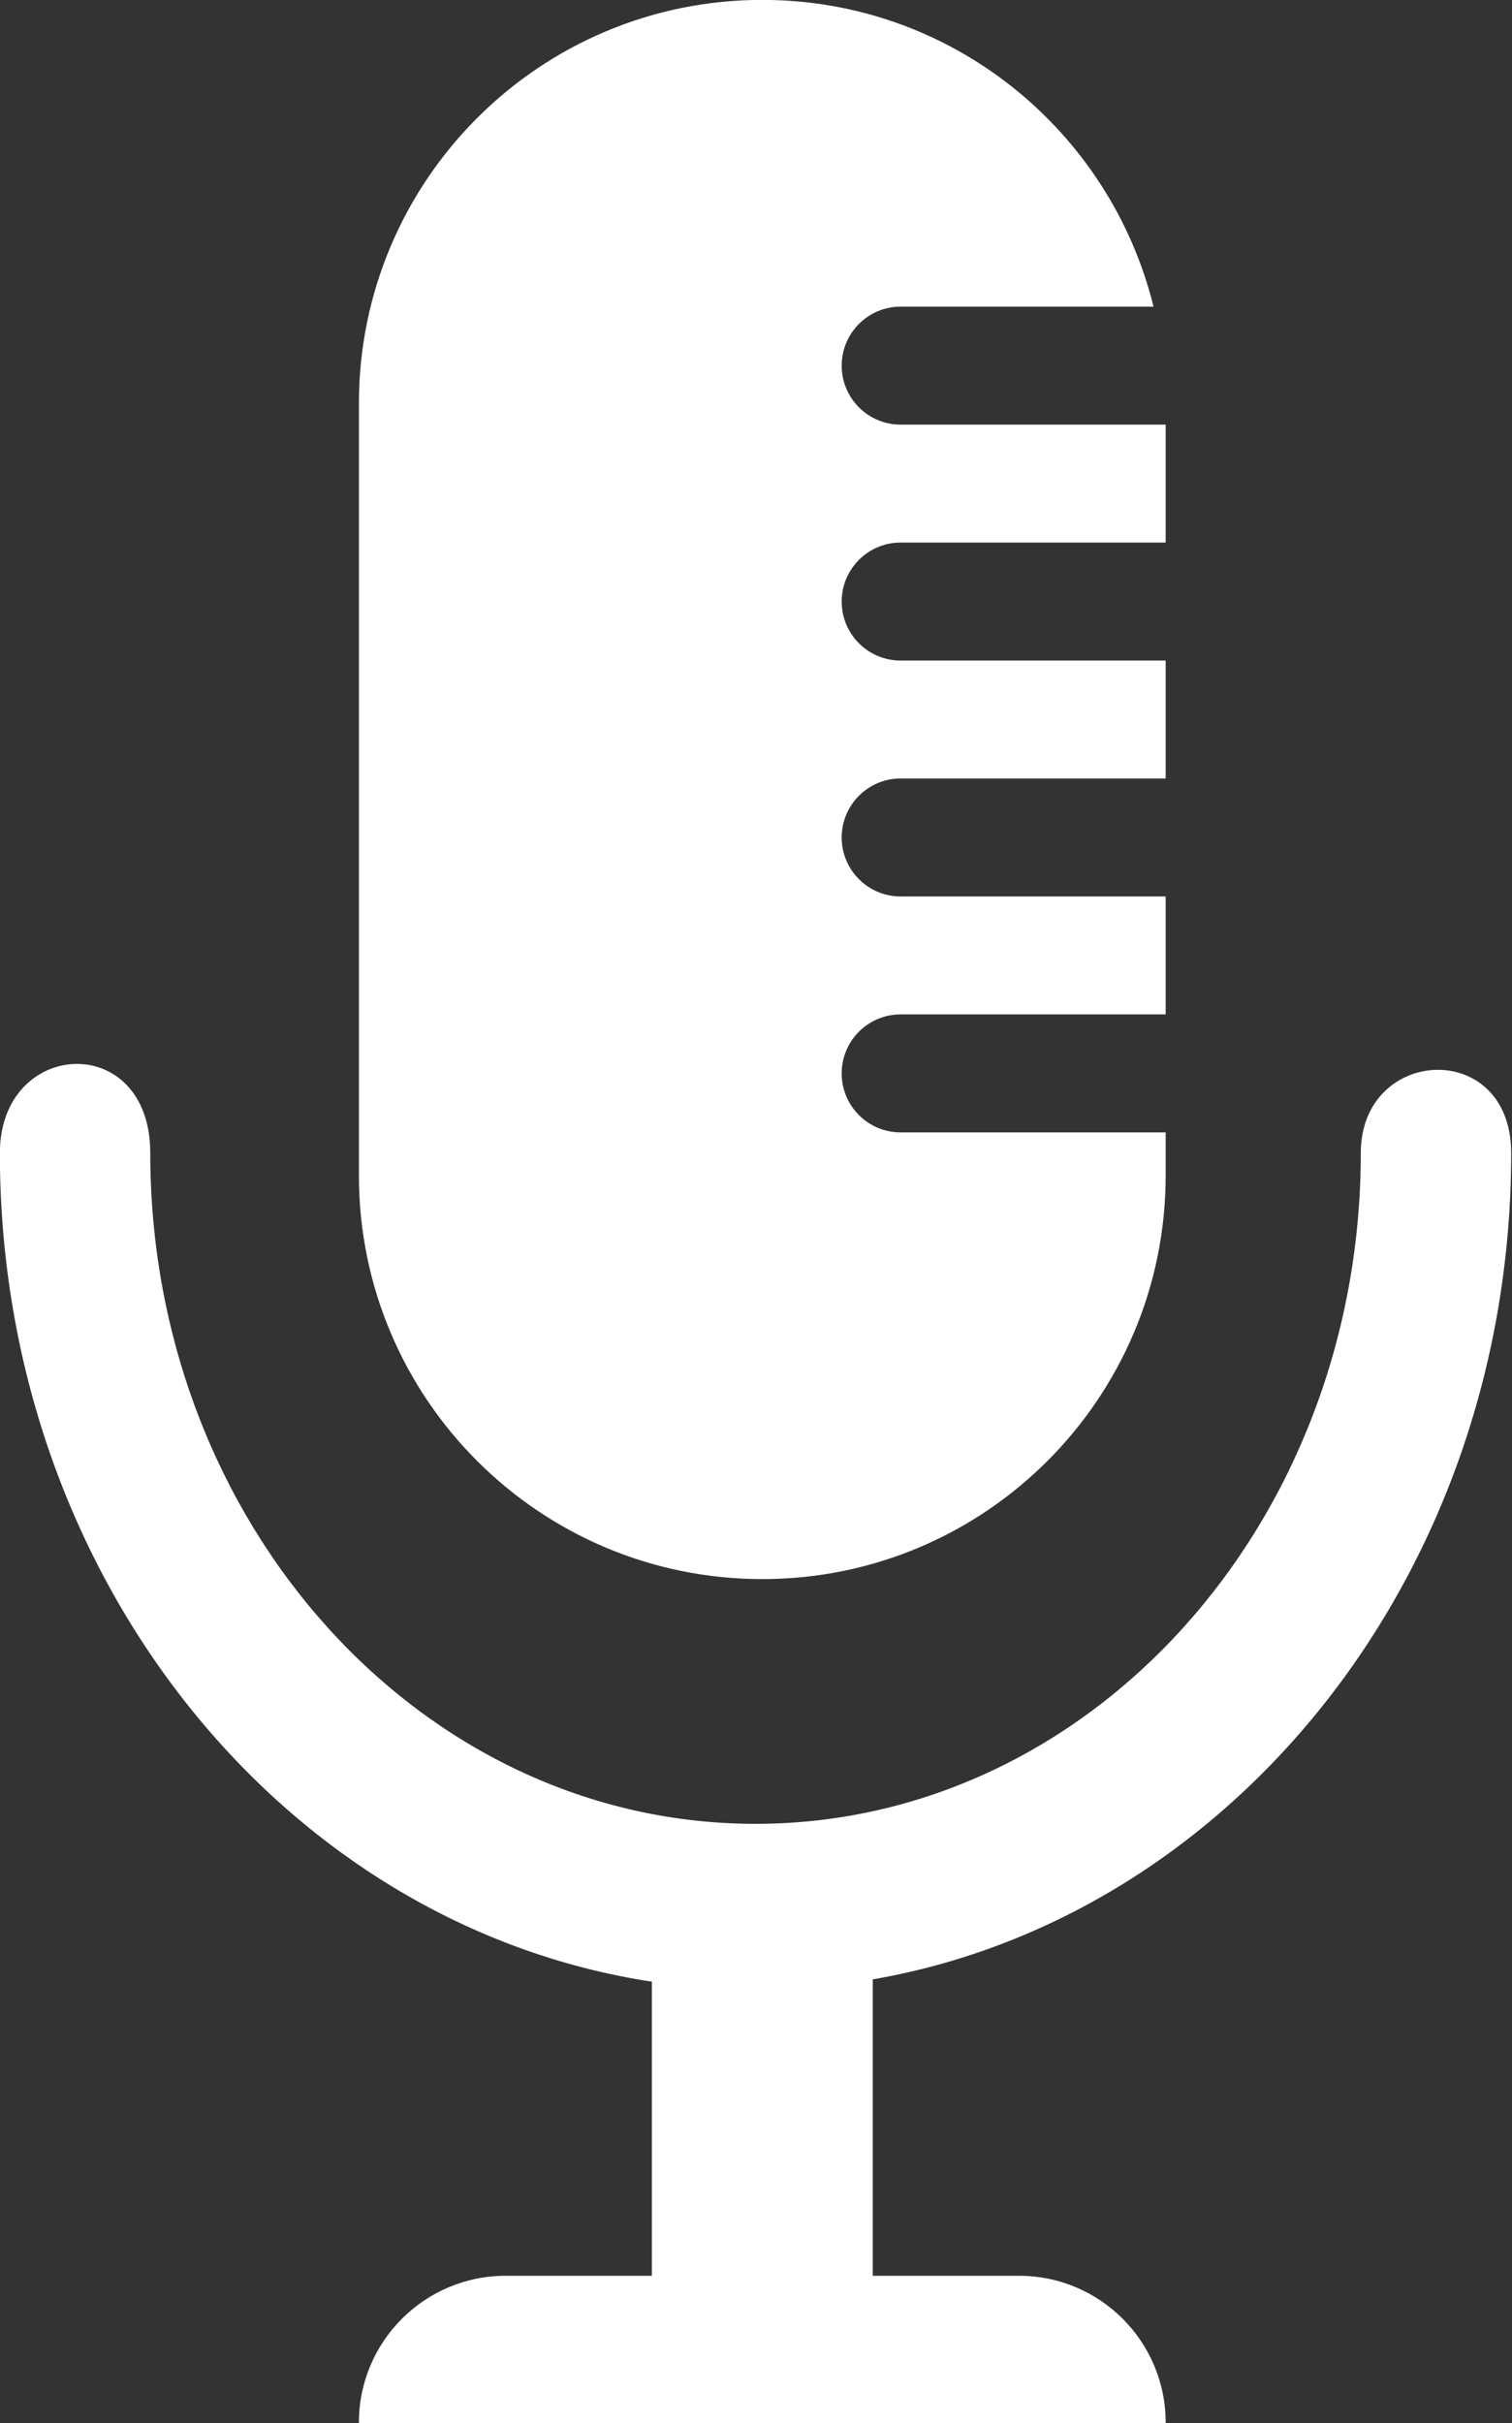 <?xml version="1.0" encoding="UTF-8" standalone="no"?>
<!DOCTYPE svg PUBLIC "-//W3C//DTD SVG 1.1//EN" "http://www.w3.org/Graphics/SVG/1.1/DTD/svg11.dtd">
<svg width="100%" height="100%" viewBox="0 0 123 197" version="1.1" xmlns="http://www.w3.org/2000/svg" xmlns:xlink="http://www.w3.org/1999/xlink" xml:space="preserve" xmlns:serif="http://www.serif.com/" style="fill-rule:evenodd;clip-rule:evenodd;stroke-linejoin:round;stroke-miterlimit:2;">
    <rect x="0" y="0" width="123" height="197" fill="#333333" stroke="none"/>
    <g transform="matrix(4.167,0,0,4.167,122.933,103.25)">
        <path d="M0,-2.28C0,-4.521 -2.936,-4.37 -2.936,-2.28C-2.936,4.948 -8.226,10.807 -14.752,10.807C-21.278,10.807 -26.568,4.948 -26.568,-2.28C-26.568,-4.677 -29.504,-4.521 -29.504,-2.28C-29.504,5.981 -23.963,12.792 -16.776,13.887L-16.776,19.625L-19.63,19.625C-21.212,19.625 -22.495,20.907 -22.495,22.49L-22.495,22.5L-6.745,22.5L-6.745,22.49C-6.745,20.907 -8.027,19.625 -9.609,19.625L-12.463,19.625L-12.463,13.842C-5.406,12.621 0,5.879 0,-2.28M-14.62,6.032C-10.271,6.032 -6.745,2.506 -6.745,-1.843L-6.745,-2.684L-11.919,-2.684C-12.555,-2.684 -13.07,-3.199 -13.07,-3.835C-13.07,-4.47 -12.555,-4.986 -11.919,-4.986L-6.745,-4.986L-6.745,-7.287L-11.919,-7.287C-12.555,-7.287 -13.07,-7.802 -13.07,-8.438C-13.07,-9.073 -12.555,-9.589 -11.919,-9.589L-6.745,-9.589L-6.745,-11.89L-11.919,-11.89C-12.555,-11.89 -13.07,-12.405 -13.07,-13.041C-13.07,-13.676 -12.555,-14.192 -11.919,-14.192L-6.745,-14.192L-6.745,-16.493L-11.919,-16.493C-12.555,-16.493 -13.07,-17.008 -13.07,-17.644C-13.07,-18.28 -12.555,-18.795 -11.919,-18.795L-6.982,-18.795C-7.83,-22.23 -10.923,-24.78 -14.62,-24.78C-18.969,-24.78 -22.495,-21.255 -22.495,-16.905L-22.495,-1.843C-22.495,2.506 -18.969,6.032 -14.62,6.032" style="fill:white;fill-rule:nonzero;"/>
    </g>
</svg>
